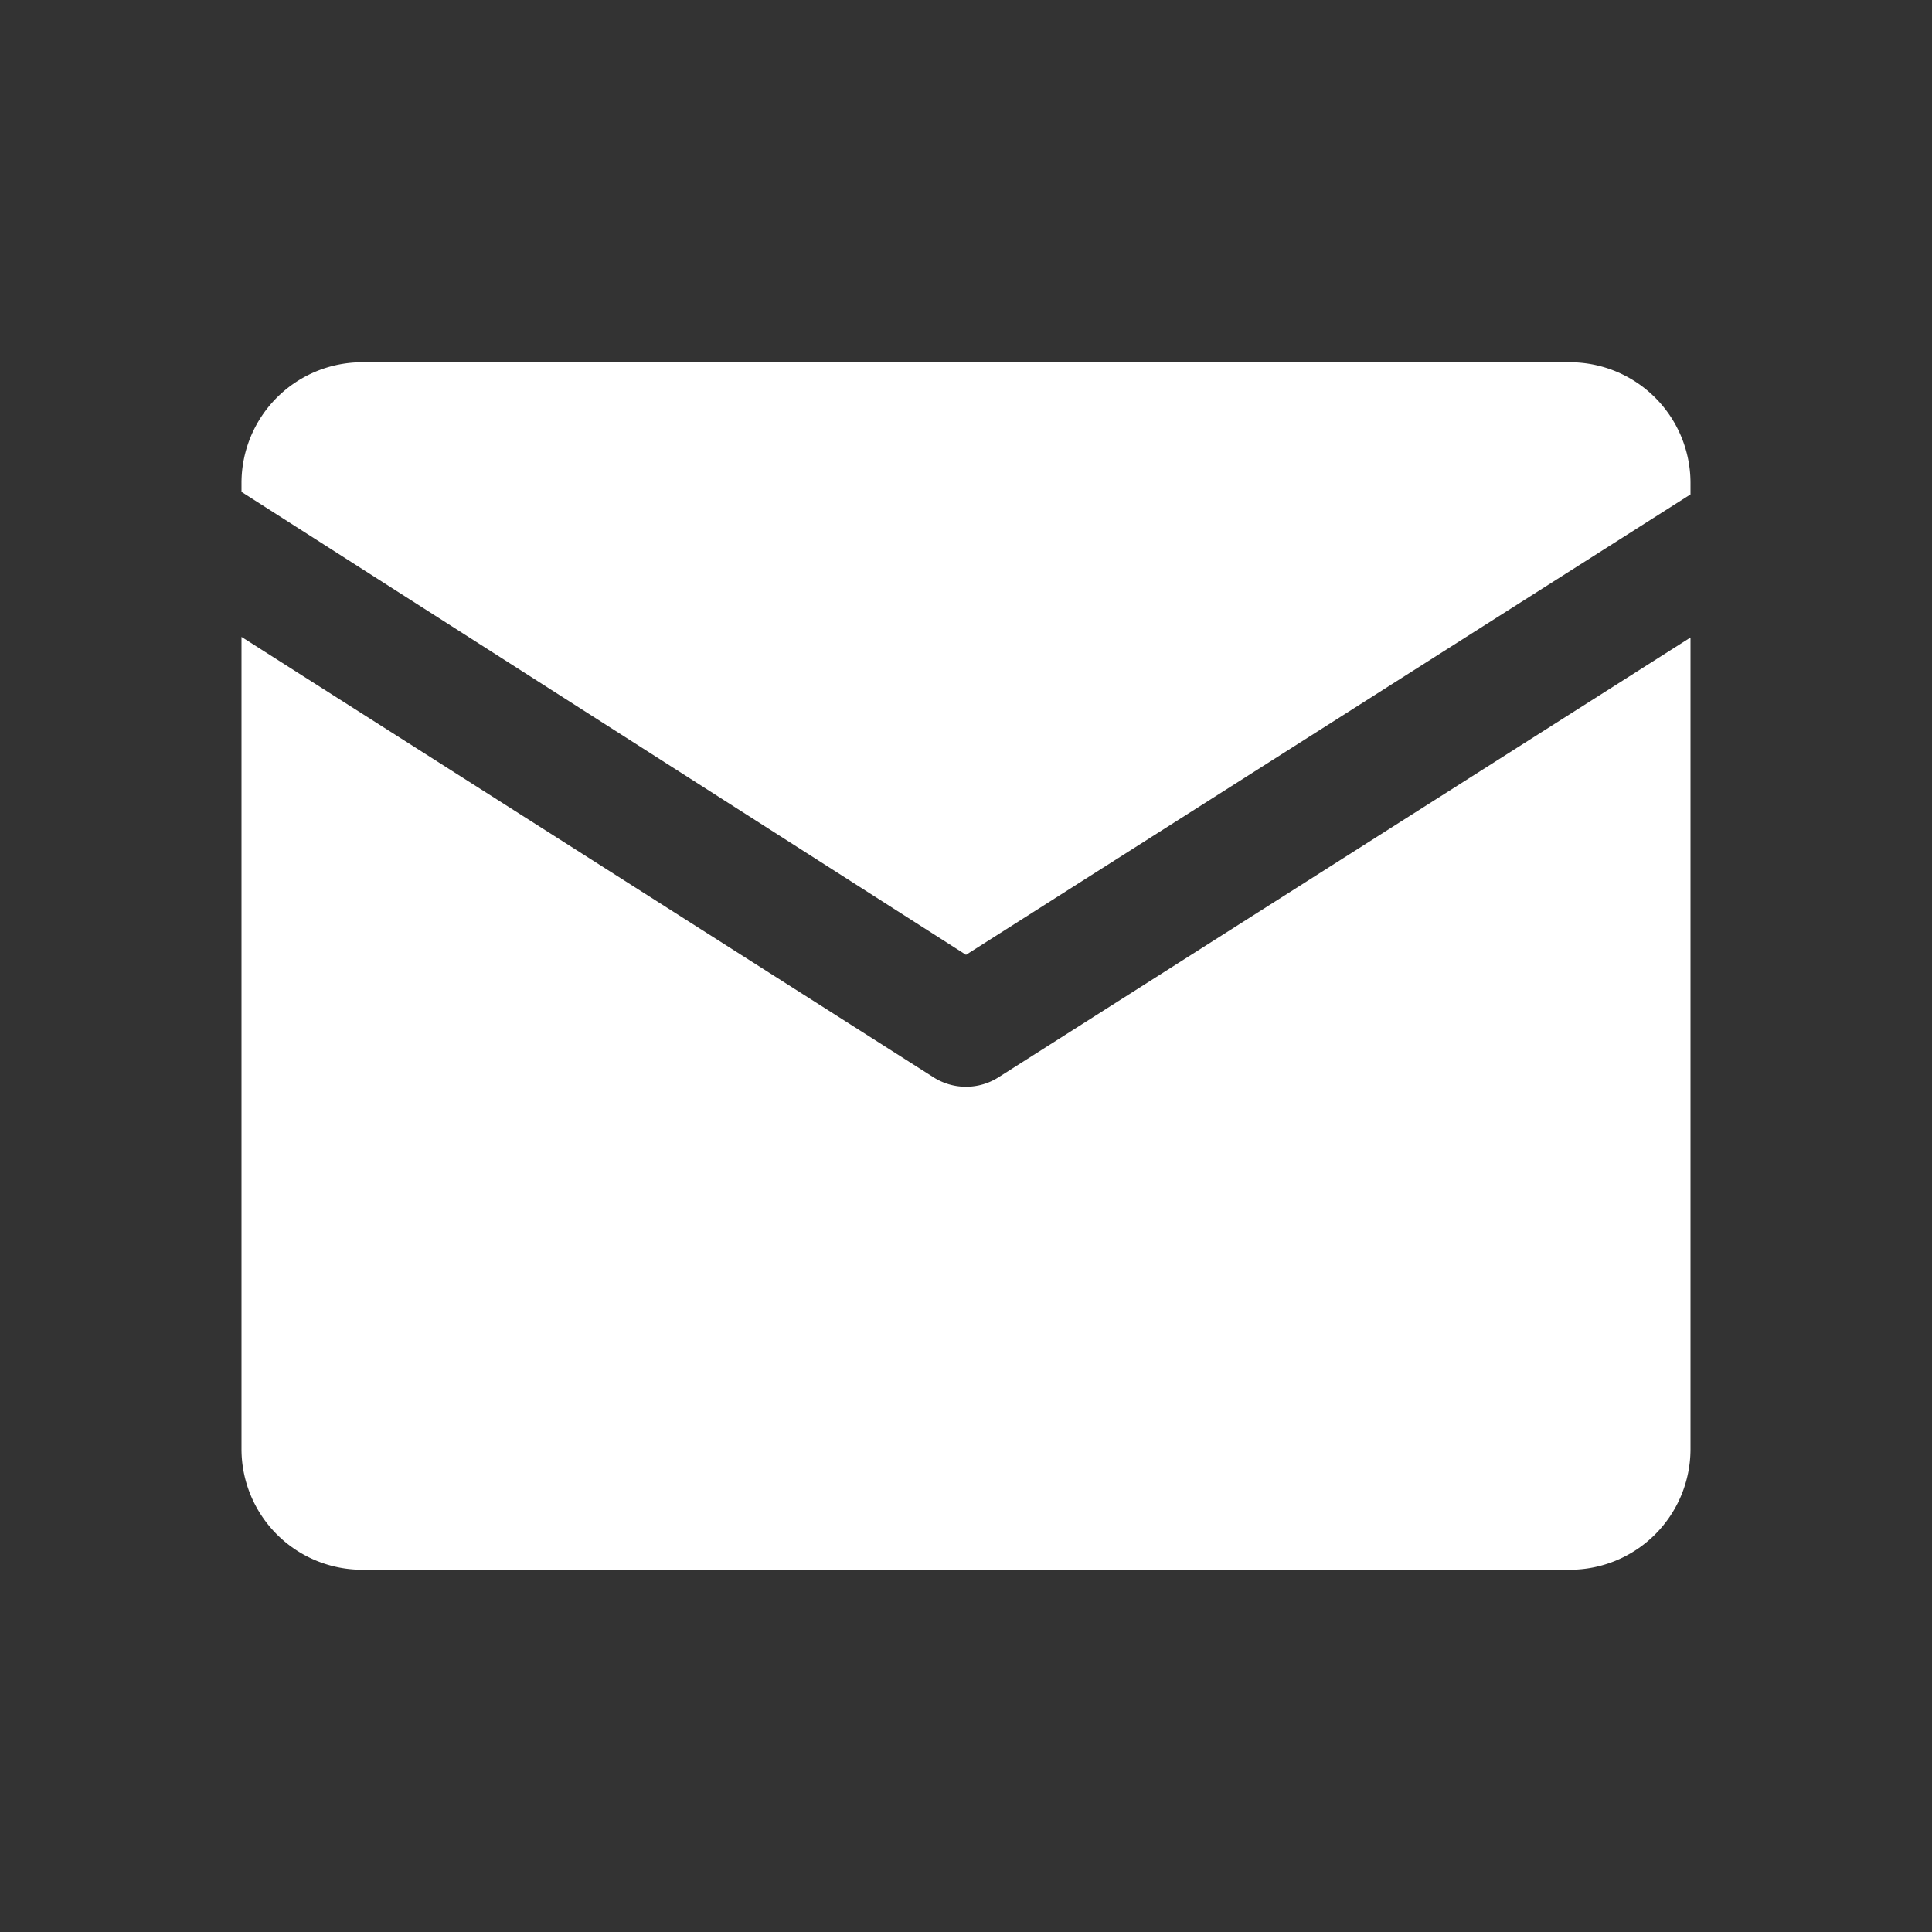 <?xml version="1.0" standalone="no"?><!DOCTYPE svg PUBLIC "-//W3C//DTD SVG 1.1//EN" "http://www.w3.org/Graphics/SVG/1.1/DTD/svg11.dtd"><svg class="icon" width="200px" height="200.00px" viewBox="0 0 1024 1024" version="1.1" xmlns="http://www.w3.org/2000/svg"><rect x="0" y="0" width="1024" height="1024" fill="#333333" stroke="none"/><path fill="#ffffff" d="M512 576a32 32 0 0 1-17.184-4.992L128 337.568v430.656A64 64 0 0 0 192.064 832h639.872A64 64 0 0 0 896 768.224V337.888l-366.816 233.12A32.096 32.096 0 0 1 512 576M831.936 192H192.064A64 64 0 0 0 128 255.808v4.896l384 245.376 384-244.032v-6.24A64 64 0 0 0 831.936 192" /></svg>